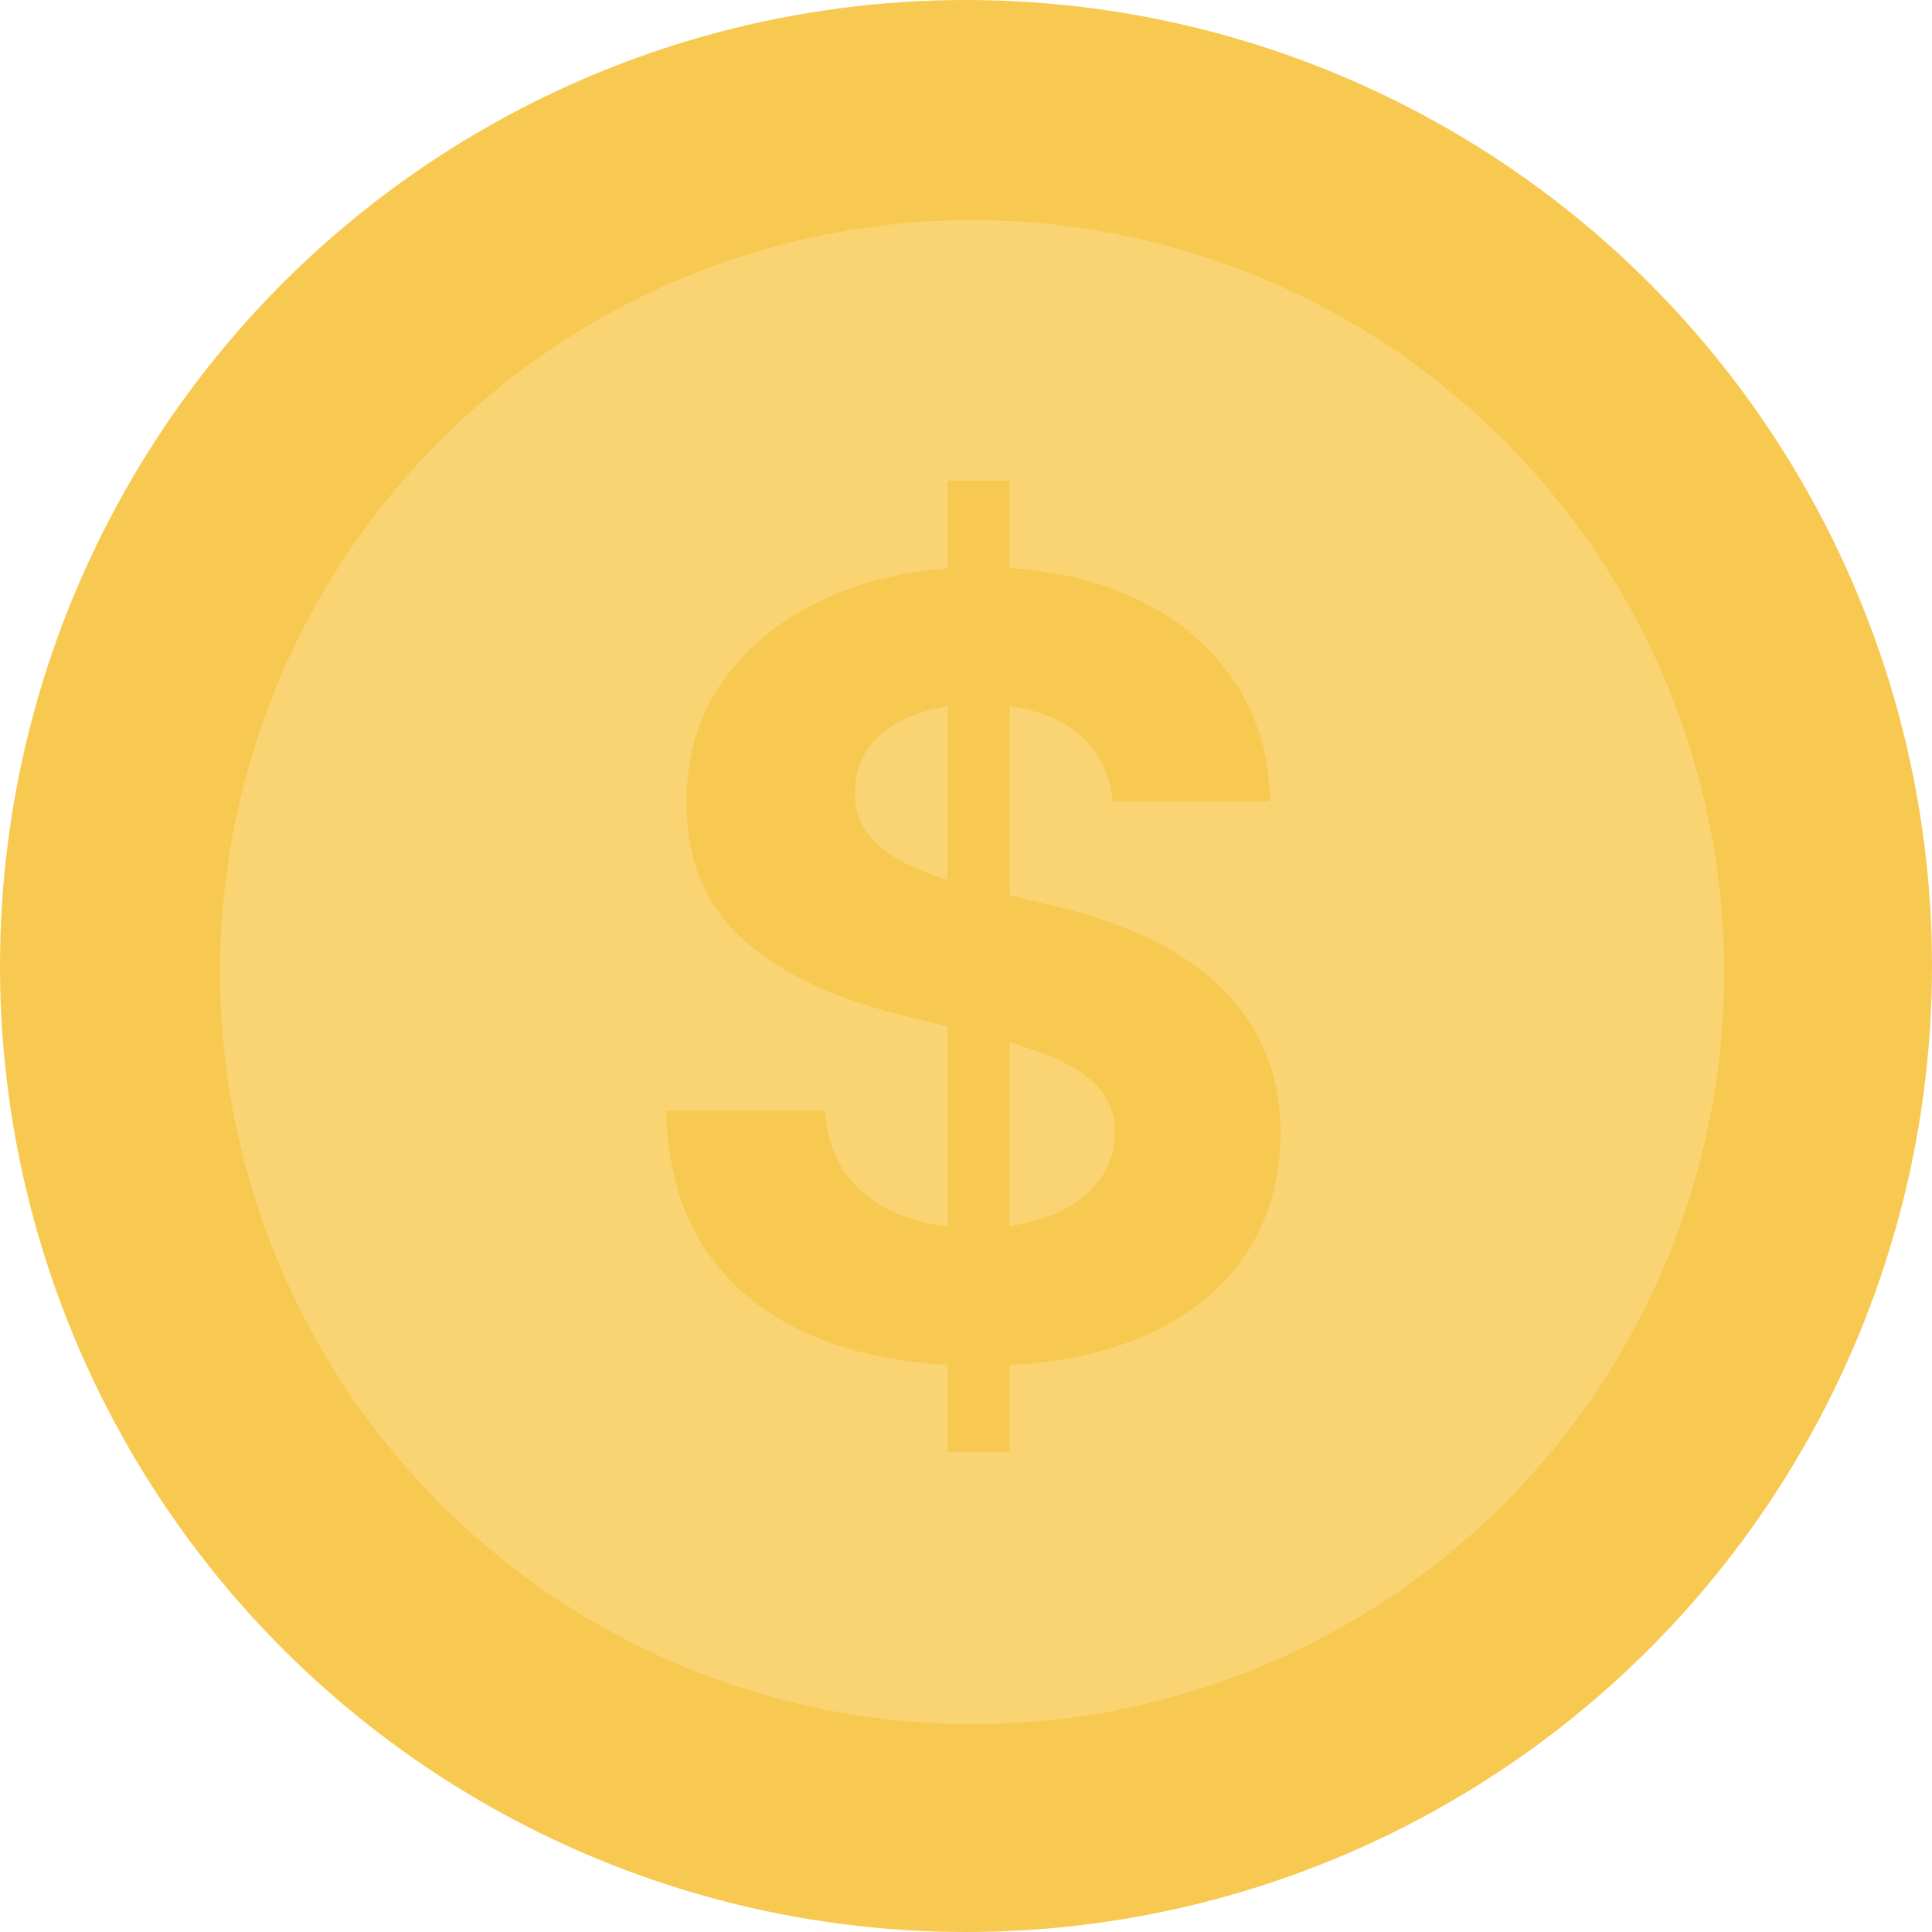 <svg width="300" height="300" viewBox="0 0 300 300" fill="none" xmlns="http://www.w3.org/2000/svg">
<circle cx="150" cy="150" r="150" fill="#F8C950"/>
<circle cx="150.949" cy="150.949" r="116.772" fill="#FAD472"/>
<path d="M147.139 225.446V74.653H156.8V225.446H147.139ZM172.763 124.426C172.291 119.675 170.269 115.983 166.695 113.352C163.122 110.721 158.272 109.406 152.146 109.406C147.984 109.406 144.469 109.995 141.602 111.173C138.736 112.312 136.537 113.902 135.005 115.944C133.513 117.986 132.767 120.303 132.767 122.895C132.688 125.055 133.14 126.94 134.122 128.55C135.143 130.16 136.537 131.554 138.304 132.732C140.071 133.871 142.113 134.872 144.43 135.736C146.747 136.56 149.221 137.267 151.852 137.856L162.69 140.448C167.952 141.626 172.782 143.197 177.18 145.16C181.579 147.124 185.388 149.539 188.608 152.406C191.828 155.272 194.321 158.649 196.089 162.537C197.895 166.425 198.818 170.882 198.857 175.908C198.818 183.291 196.933 189.692 193.202 195.111C189.511 200.491 184.17 204.673 177.18 207.658C170.23 210.603 161.846 212.075 152.028 212.075C142.29 212.075 133.807 210.583 126.582 207.599C119.396 204.614 113.78 200.196 109.735 194.345C105.73 188.455 103.629 181.17 103.433 172.492H128.113C128.388 176.537 129.547 179.914 131.589 182.623C133.67 185.294 136.439 187.316 139.894 188.69C143.389 190.026 147.336 190.693 151.734 190.693C156.054 190.693 159.804 190.065 162.985 188.808C166.205 187.552 168.698 185.804 170.465 183.566C172.232 181.327 173.116 178.755 173.116 175.849C173.116 173.14 172.311 170.862 170.701 169.017C169.13 167.171 166.813 165.6 163.75 164.304C160.727 163.008 157.016 161.83 152.617 160.77L139.482 157.471C129.311 154.997 121.281 151.129 115.39 145.867C109.5 140.605 106.574 133.517 106.613 124.603C106.574 117.299 108.518 110.918 112.445 105.459C116.411 100.001 121.85 95.74 128.761 92.677C135.673 89.614 143.527 88.083 152.323 88.083C161.276 88.083 169.091 89.614 175.767 92.677C182.482 95.74 187.705 100.001 191.435 105.459C195.166 110.918 197.09 117.24 197.208 124.426H172.763Z" fill="#F8C950"/>
</svg>
